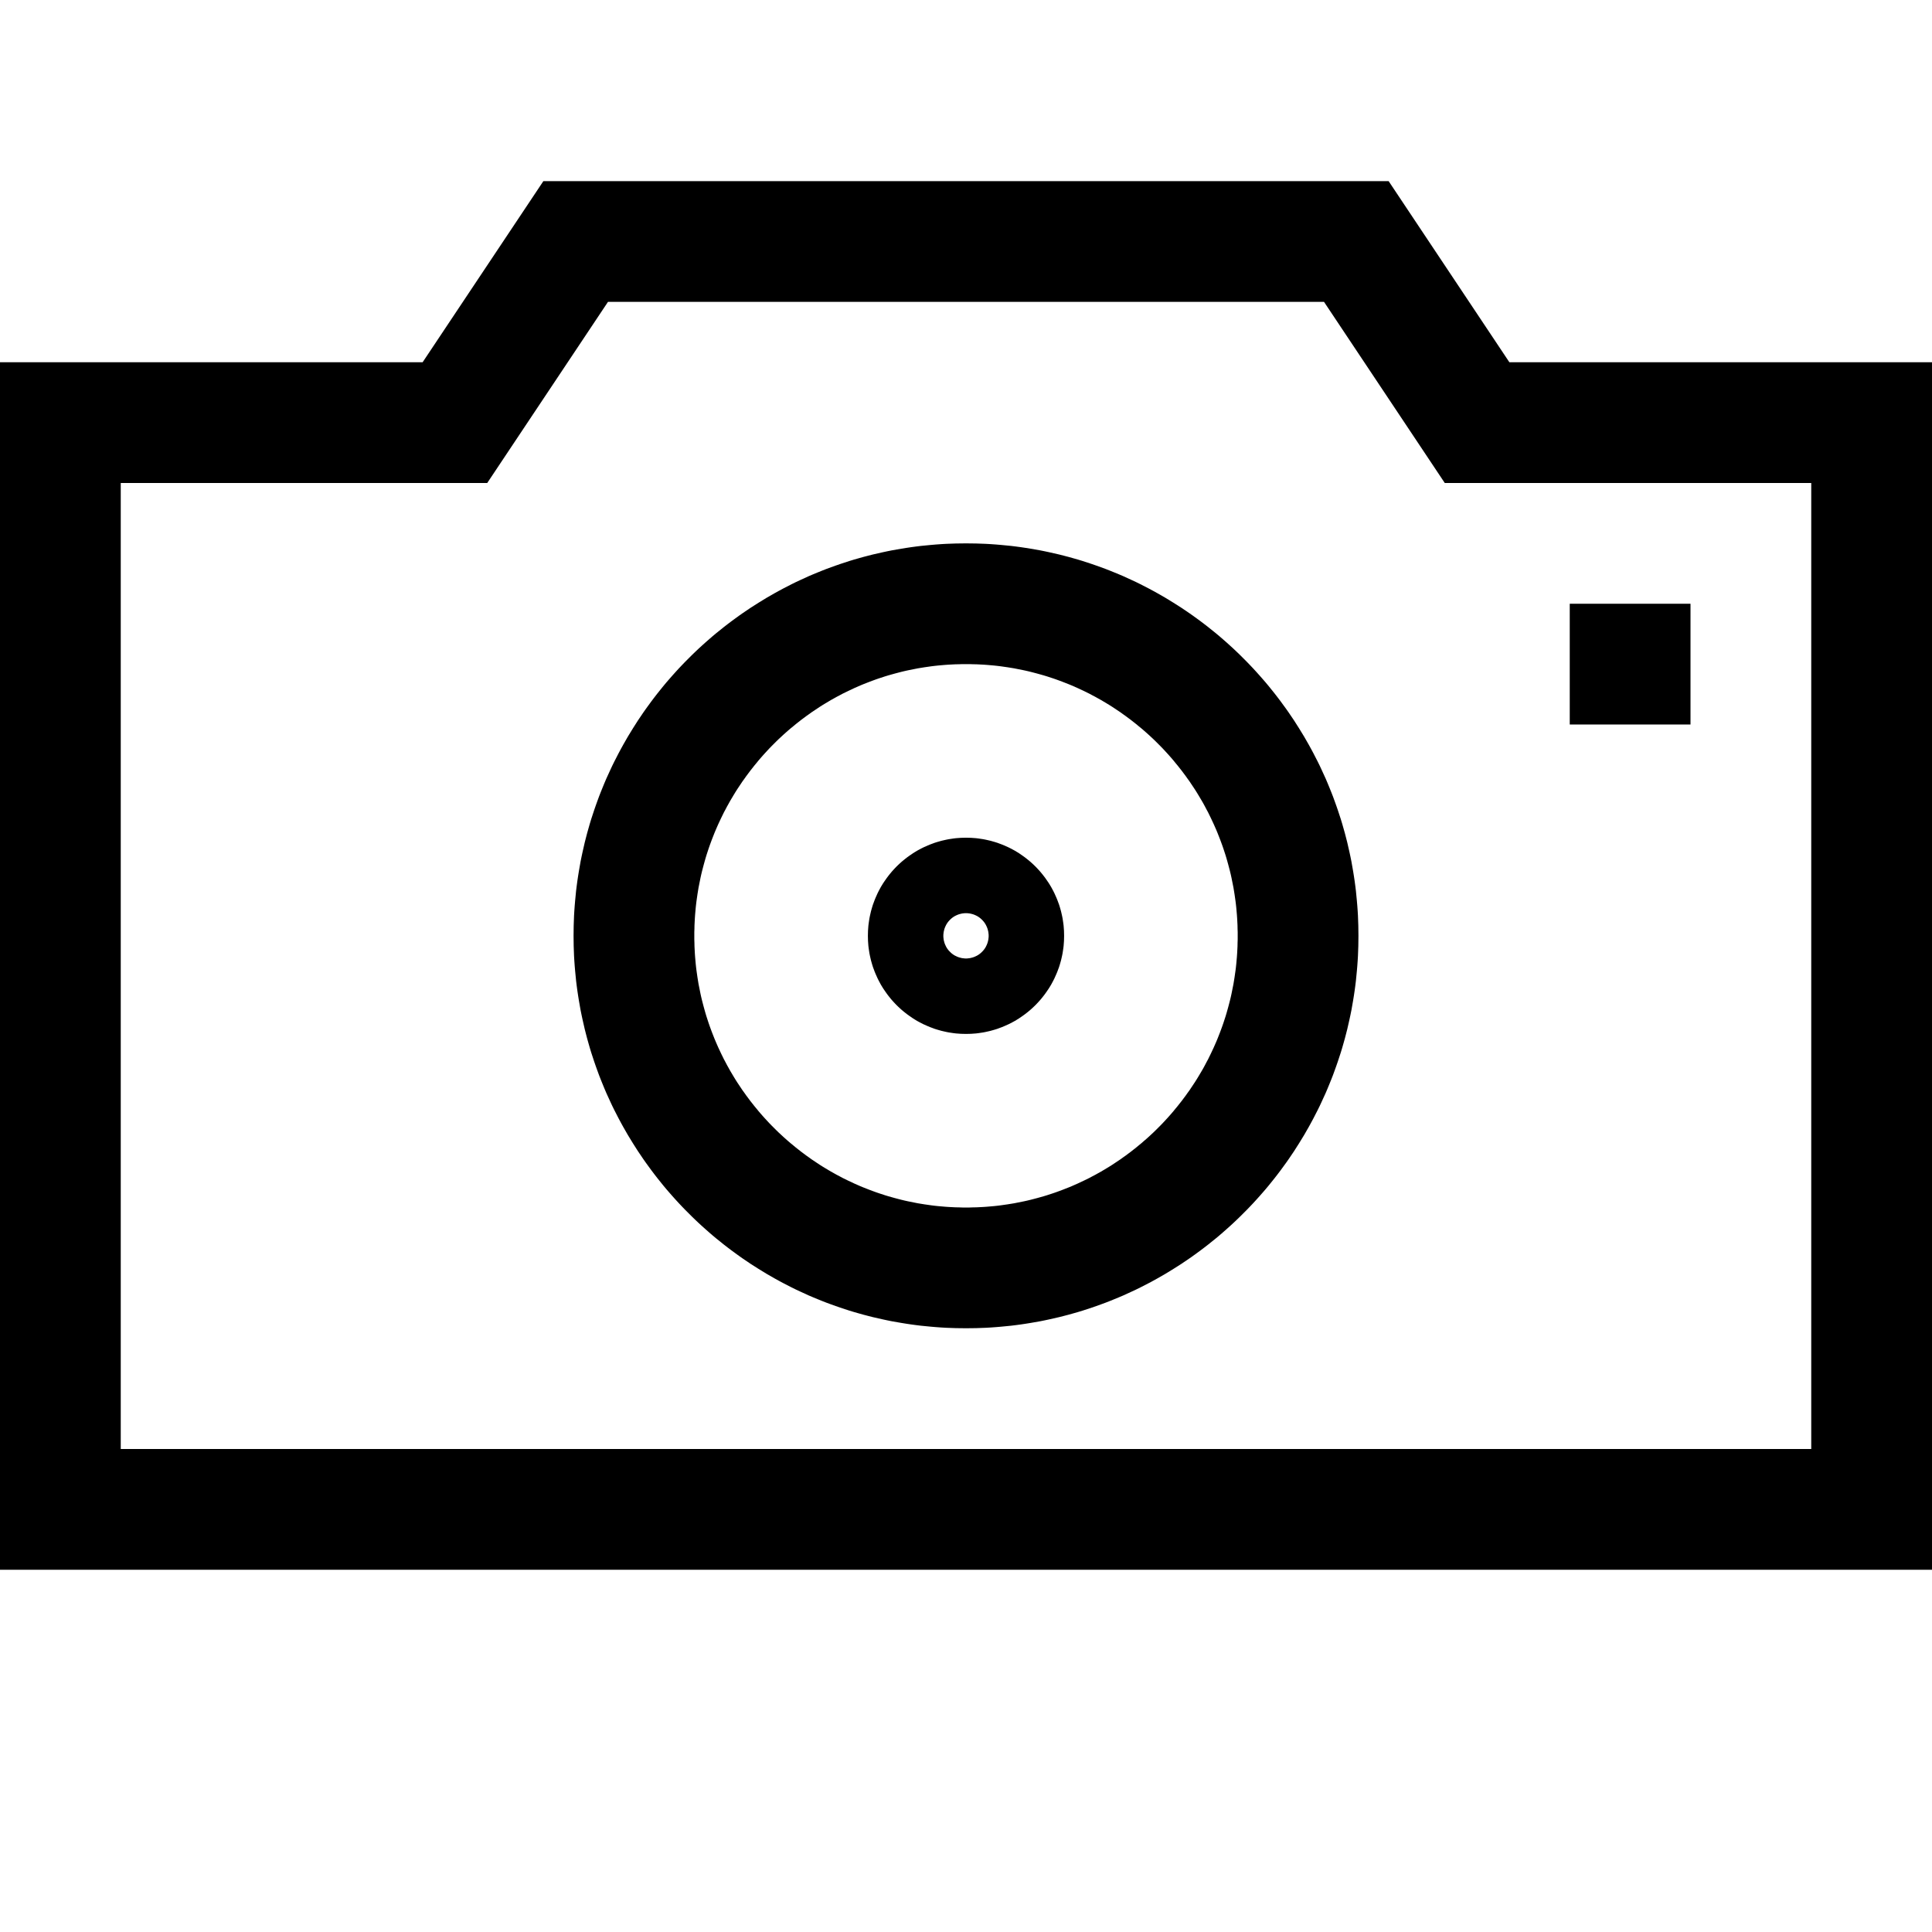 <?xml version="1.0" encoding="UTF-8" standalone="no"?>
<!DOCTYPE svg PUBLIC "-//W3C//DTD SVG 1.1//EN" "http://www.w3.org/Graphics/SVG/1.1/DTD/svg11.dtd">
<svg width="100%" height="100%" viewBox="0 0 32 32" version="1.1" xmlns="http://www.w3.org/2000/svg" xmlns:xlink="http://www.w3.org/1999/xlink" xml:space="preserve" xmlns:serif="http://www.serif.com/" style="fill-rule:evenodd;clip-rule:evenodd;stroke-linejoin:round;stroke-miterlimit:1.414;">
    <g id="Main">
        <path d="M25,6L32,6L32,26L0,26L0,6L7,6L9,3L23,3L25,6ZM10.07,5L8.07,8L2,8L2,24L30,24L30,8L23.93,8L21.93,5L10.07,5Z"/>
        <rect x="26" y="10" width="2" height="2"/>
        <path d="M16.084,9.001L16.168,9.002L16.251,9.005L16.334,9.008L16.417,9.013L16.5,9.019L16.582,9.026L16.664,9.034L16.746,9.042L16.827,9.052L16.909,9.063L16.989,9.075L17.07,9.088L17.15,9.102L17.23,9.116L17.309,9.132L17.388,9.149L17.467,9.167L17.546,9.185L17.624,9.205L17.701,9.225L17.779,9.247L17.856,9.269L17.932,9.292L18.008,9.317L18.084,9.342L18.159,9.368L18.234,9.395L18.308,9.422L18.382,9.451L18.456,9.481L18.529,9.511L18.602,9.542L18.674,9.575L18.746,9.608L18.817,9.641L18.888,9.676L18.958,9.712L19.028,9.748L19.097,9.785L19.166,9.823L19.234,9.862L19.302,9.901L19.369,9.942L19.436,9.983L19.502,10.025L19.568,10.067L19.633,10.111L19.698,10.155L19.762,10.2L19.825,10.246L19.888,10.292L19.95,10.339L20.012,10.387L20.073,10.436L20.134,10.485L20.194,10.535L20.253,10.586L20.311,10.637L20.369,10.689L20.427,10.742L20.484,10.796L20.54,10.85L20.595,10.905L20.65,10.96L20.704,11.016L20.758,11.073L20.811,11.131L20.863,11.189L20.914,11.247L20.965,11.306L21.015,11.366L21.064,11.427L21.113,11.488L21.161,11.55L21.208,11.612L21.254,11.675L21.3,11.738L21.345,11.802L21.389,11.867L21.433,11.932L21.475,11.998L21.517,12.064L21.558,12.131L21.599,12.198L21.638,12.266L21.677,12.334L21.715,12.403L21.752,12.472L21.788,12.542L21.824,12.612L21.859,12.683L21.892,12.754L21.925,12.826L21.958,12.898L21.989,12.971L22.019,13.044L22.049,13.118L22.078,13.192L22.105,13.266L22.132,13.341L22.158,13.416L22.183,13.492L22.208,13.568L22.231,13.644L22.253,13.721L22.275,13.799L22.295,13.876L22.315,13.954L22.333,14.033L22.351,14.112L22.368,14.191L22.384,14.27L22.398,14.35L22.412,14.43L22.425,14.511L22.437,14.591L22.448,14.673L22.458,14.754L22.466,14.836L22.474,14.918L22.481,15L22.487,15.083L22.492,15.166L22.495,15.249L22.498,15.332L22.499,15.416L22.5,15.5L22.499,15.584L22.498,15.668L22.495,15.751L22.492,15.834L22.487,15.917L22.481,16L22.474,16.082L22.466,16.164L22.458,16.246L22.448,16.327L22.437,16.409L22.425,16.489L22.412,16.57L22.398,16.65L22.384,16.73L22.368,16.809L22.351,16.888L22.333,16.967L22.315,17.046L22.295,17.124L22.275,17.201L22.253,17.279L22.231,17.356L22.208,17.432L22.183,17.508L22.158,17.584L22.132,17.659L22.105,17.734L22.078,17.808L22.049,17.882L22.019,17.956L21.989,18.029L21.958,18.102L21.925,18.174L21.892,18.246L21.859,18.317L21.824,18.388L21.788,18.458L21.752,18.528L21.715,18.597L21.677,18.666L21.638,18.734L21.599,18.802L21.558,18.869L21.517,18.936L21.475,19.002L21.433,19.068L21.389,19.133L21.345,19.198L21.3,19.262L21.254,19.325L21.208,19.388L21.161,19.45L21.113,19.512L21.064,19.573L21.015,19.634L20.965,19.694L20.914,19.753L20.863,19.811L20.811,19.869L20.758,19.927L20.704,19.984L20.65,20.04L20.595,20.095L20.54,20.15L20.484,20.204L20.427,20.258L20.369,20.311L20.311,20.363L20.253,20.414L20.194,20.465L20.134,20.515L20.073,20.564L20.012,20.613L19.95,20.661L19.888,20.708L19.825,20.754L19.762,20.8L19.698,20.845L19.633,20.889L19.568,20.933L19.502,20.975L19.436,21.017L19.369,21.058L19.302,21.099L19.234,21.138L19.166,21.177L19.097,21.215L19.028,21.252L18.958,21.288L18.888,21.324L18.817,21.359L18.746,21.392L18.674,21.425L18.602,21.458L18.529,21.489L18.456,21.519L18.382,21.549L18.308,21.578L18.234,21.605L18.159,21.632L18.084,21.658L18.008,21.683L17.932,21.708L17.856,21.731L17.779,21.753L17.701,21.775L17.624,21.795L17.546,21.815L17.467,21.833L17.388,21.851L17.309,21.868L17.23,21.884L17.15,21.898L17.07,21.912L16.989,21.925L16.909,21.937L16.827,21.948L16.746,21.958L16.664,21.966L16.582,21.974L16.5,21.981L16.417,21.987L16.334,21.992L16.251,21.995L16.168,21.998L16.084,21.999L16,22L15.916,21.999L15.832,21.998L15.749,21.995L15.666,21.992L15.583,21.987L15.5,21.981L15.418,21.974L15.336,21.966L15.254,21.958L15.173,21.948L15.091,21.937L15.011,21.925L14.93,21.912L14.85,21.898L14.77,21.884L14.691,21.868L14.612,21.851L14.533,21.833L14.454,21.815L14.376,21.795L14.299,21.775L14.221,21.753L14.144,21.731L14.068,21.708L13.992,21.683L13.916,21.658L13.841,21.632L13.766,21.605L13.692,21.578L13.618,21.549L13.544,21.519L13.471,21.489L13.398,21.458L13.326,21.425L13.254,21.392L13.183,21.359L13.112,21.324L13.042,21.288L12.972,21.252L12.903,21.215L12.834,21.177L12.766,21.138L12.698,21.099L12.631,21.058L12.564,21.017L12.498,20.975L12.432,20.933L12.367,20.889L12.302,20.845L12.238,20.8L12.175,20.754L12.112,20.708L12.05,20.661L11.988,20.613L11.927,20.564L11.866,20.515L11.806,20.465L11.747,20.414L11.689,20.363L11.631,20.311L11.573,20.258L11.516,20.204L11.46,20.15L11.405,20.095L11.35,20.04L11.296,19.984L11.242,19.927L11.189,19.869L11.137,19.811L11.086,19.753L11.035,19.694L10.985,19.634L10.936,19.573L10.887,19.512L10.839,19.45L10.792,19.388L10.746,19.325L10.7,19.262L10.655,19.198L10.611,19.133L10.567,19.068L10.525,19.002L10.483,18.936L10.442,18.869L10.401,18.802L10.362,18.734L10.323,18.666L10.285,18.597L10.248,18.528L10.212,18.458L10.176,18.388L10.141,18.317L10.108,18.246L10.075,18.174L10.042,18.102L10.011,18.029L9.981,17.956L9.951,17.882L9.922,17.808L9.895,17.734L9.868,17.659L9.842,17.584L9.817,17.508L9.792,17.432L9.769,17.356L9.747,17.279L9.725,17.201L9.705,17.124L9.685,17.046L9.667,16.967L9.649,16.888L9.632,16.809L9.616,16.73L9.602,16.65L9.588,16.57L9.575,16.489L9.563,16.409L9.552,16.327L9.542,16.246L9.534,16.164L9.526,16.082L9.519,16L9.513,15.917L9.508,15.834L9.505,15.751L9.502,15.668L9.501,15.584L9.5,15.5L9.501,15.416L9.502,15.332L9.505,15.249L9.508,15.166L9.513,15.083L9.519,15L9.526,14.918L9.534,14.836L9.542,14.754L9.552,14.673L9.563,14.591L9.575,14.511L9.588,14.43L9.602,14.35L9.616,14.27L9.632,14.191L9.649,14.112L9.667,14.033L9.685,13.954L9.705,13.876L9.725,13.799L9.747,13.721L9.769,13.644L9.792,13.568L9.817,13.492L9.842,13.416L9.868,13.341L9.895,13.266L9.922,13.192L9.951,13.118L9.981,13.044L10.011,12.971L10.042,12.898L10.075,12.826L10.108,12.754L10.141,12.683L10.176,12.612L10.212,12.542L10.248,12.472L10.285,12.403L10.323,12.334L10.362,12.266L10.401,12.198L10.442,12.131L10.483,12.064L10.525,11.998L10.567,11.932L10.611,11.867L10.655,11.802L10.7,11.738L10.746,11.675L10.792,11.612L10.839,11.55L10.887,11.488L10.936,11.427L10.985,11.366L11.035,11.306L11.086,11.247L11.137,11.189L11.189,11.131L11.242,11.073L11.296,11.016L11.35,10.96L11.405,10.905L11.46,10.85L11.516,10.796L11.573,10.742L11.631,10.689L11.689,10.637L11.747,10.586L11.806,10.535L11.866,10.485L11.927,10.436L11.988,10.387L12.05,10.339L12.112,10.292L12.175,10.246L12.238,10.2L12.302,10.155L12.367,10.111L12.432,10.067L12.498,10.025L12.564,9.983L12.631,9.942L12.698,9.901L12.766,9.862L12.834,9.823L12.903,9.785L12.972,9.748L13.042,9.712L13.112,9.676L13.183,9.641L13.254,9.608L13.326,9.575L13.398,9.542L13.471,9.511L13.544,9.481L13.618,9.451L13.692,9.422L13.766,9.395L13.841,9.368L13.916,9.342L13.992,9.317L14.068,9.292L14.144,9.269L14.221,9.247L14.299,9.225L14.376,9.205L14.454,9.185L14.533,9.167L14.612,9.149L14.691,9.132L14.77,9.116L14.85,9.102L14.93,9.088L15.011,9.075L15.091,9.063L15.173,9.052L15.254,9.042L15.336,9.034L15.418,9.026L15.5,9.019L15.583,9.013L15.666,9.008L15.749,9.005L15.832,9.002L15.916,9.001L16,9L16.084,9.001ZM15.941,11L15.883,11.002L15.825,11.003L15.767,11.006L15.709,11.009L15.652,11.013L15.595,11.018L15.538,11.023L15.482,11.029L15.425,11.036L15.369,11.044L15.313,11.052L15.257,11.061L15.202,11.07L15.147,11.081L15.092,11.092L15.037,11.103L14.983,11.115L14.929,11.128L14.875,11.142L14.822,11.156L14.768,11.171L14.715,11.186L14.662,11.202L14.61,11.219L14.558,11.236L14.506,11.254L14.454,11.273L14.403,11.292L14.352,11.312L14.301,11.332L14.25,11.353L14.2,11.375L14.15,11.397L14.101,11.42L14.052,11.443L14.003,11.467L13.954,11.491L13.906,11.517L13.858,11.542L13.81,11.569L13.763,11.595L13.716,11.623L13.669,11.651L13.623,11.679L13.577,11.708L13.532,11.738L13.487,11.768L13.442,11.798L13.398,11.83L13.354,11.861L13.31,11.894L13.267,11.926L13.224,11.96L13.182,11.993L13.14,12.028L13.098,12.062L13.057,12.097L13.016,12.133L12.976,12.169L12.936,12.206L12.896,12.243L12.857,12.281L12.819,12.319L12.781,12.357L12.743,12.396L12.706,12.436L12.669,12.476L12.633,12.516L12.597,12.557L12.562,12.598L12.528,12.64L12.493,12.682L12.46,12.724L12.426,12.767L12.394,12.81L12.361,12.854L12.33,12.898L12.298,12.942L12.268,12.987L12.238,13.032L12.208,13.077L12.179,13.123L12.151,13.169L12.123,13.216L12.095,13.263L12.069,13.31L12.042,13.358L12.017,13.406L11.991,13.454L11.967,13.503L11.943,13.552L11.92,13.601L11.897,13.65L11.875,13.7L11.853,13.751L11.832,13.801L11.812,13.852L11.792,13.903L11.773,13.954L11.754,14.006L11.736,14.058L11.719,14.11L11.702,14.162L11.686,14.215L11.671,14.268L11.656,14.322L11.642,14.375L11.628,14.429L11.615,14.483L11.603,14.537L11.592,14.592L11.581,14.647L11.57,14.702L11.561,14.757L11.552,14.813L11.544,14.869L11.536,14.925L11.529,14.982L11.523,15.038L11.518,15.095L11.513,15.152L11.509,15.209L11.506,15.267L11.503,15.325L11.502,15.383L11.5,15.441L11.5,15.5L11.5,15.559L11.502,15.617L11.503,15.675L11.506,15.733L11.509,15.791L11.513,15.848L11.518,15.905L11.523,15.962L11.529,16.018L11.536,16.075L11.544,16.131L11.552,16.187L11.561,16.243L11.57,16.298L11.581,16.353L11.592,16.408L11.603,16.463L11.615,16.517L11.628,16.571L11.642,16.625L11.656,16.678L11.671,16.732L11.686,16.785L11.702,16.838L11.719,16.89L11.736,16.942L11.754,16.994L11.773,17.046L11.792,17.097L11.812,17.148L11.832,17.199L11.853,17.249L11.875,17.3L11.897,17.35L11.92,17.399L11.943,17.448L11.967,17.497L11.991,17.546L12.017,17.594L12.042,17.642L12.069,17.69L12.095,17.737L12.123,17.784L12.151,17.831L12.179,17.877L12.208,17.923L12.238,17.968L12.268,18.013L12.298,18.058L12.33,18.102L12.361,18.146L12.394,18.19L12.426,18.233L12.46,18.276L12.493,18.318L12.528,18.36L12.562,18.402L12.597,18.443L12.633,18.484L12.669,18.524L12.706,18.564L12.743,18.604L12.781,18.643L12.819,18.681L12.857,18.719L12.896,18.757L12.936,18.794L12.976,18.831L13.016,18.867L13.057,18.903L13.098,18.938L13.14,18.972L13.182,19.007L13.224,19.04L13.267,19.074L13.31,19.106L13.354,19.139L13.398,19.17L13.442,19.202L13.487,19.232L13.532,19.262L13.577,19.292L13.623,19.321L13.669,19.349L13.716,19.377L13.763,19.405L13.81,19.431L13.858,19.458L13.906,19.483L13.954,19.509L14.003,19.533L14.052,19.557L14.101,19.58L14.15,19.603L14.2,19.625L14.25,19.647L14.301,19.668L14.352,19.688L14.403,19.708L14.454,19.727L14.506,19.746L14.558,19.764L14.61,19.781L14.662,19.798L14.715,19.814L14.768,19.829L14.822,19.844L14.875,19.858L14.929,19.872L14.983,19.885L15.037,19.897L15.092,19.908L15.147,19.919L15.202,19.93L15.257,19.939L15.313,19.948L15.369,19.956L15.425,19.964L15.481,19.971L15.538,19.977L15.595,19.982L15.652,19.987L15.709,19.991L15.767,19.994L15.825,19.997L15.883,19.998L15.941,20L16,20L16.059,20L16.117,19.998L16.175,19.997L16.233,19.994L16.291,19.991L16.348,19.987L16.405,19.982L16.462,19.977L16.519,19.971L16.575,19.964L16.631,19.956L16.687,19.948L16.743,19.939L16.798,19.93L16.853,19.919L16.908,19.908L16.963,19.897L17.017,19.885L17.071,19.872L17.125,19.858L17.178,19.844L17.232,19.829L17.285,19.814L17.338,19.798L17.39,19.781L17.442,19.764L17.494,19.746L17.546,19.727L17.597,19.708L17.648,19.688L17.699,19.668L17.75,19.647L17.8,19.625L17.85,19.603L17.899,19.58L17.948,19.557L17.997,19.533L18.046,19.509L18.094,19.483L18.142,19.458L18.19,19.431L18.237,19.405L18.284,19.377L18.331,19.349L18.377,19.321L18.423,19.292L18.468,19.262L18.513,19.232L18.558,19.202L18.602,19.17L18.646,19.139L18.69,19.106L18.733,19.074L18.776,19.04L18.818,19.007L18.86,18.972L18.902,18.938L18.943,18.902L18.984,18.867L19.024,18.831L19.064,18.794L19.104,18.757L19.143,18.719L19.181,18.681L19.219,18.643L19.257,18.604L19.294,18.564L19.331,18.524L19.367,18.484L19.403,18.443L19.438,18.402L19.472,18.36L19.507,18.318L19.54,18.276L19.574,18.233L19.606,18.19L19.639,18.146L19.67,18.102L19.702,18.058L19.732,18.013L19.762,17.968L19.792,17.923L19.821,17.877L19.849,17.831L19.877,17.784L19.905,17.737L19.932,17.69L19.958,17.642L19.983,17.594L20.009,17.546L20.033,17.497L20.057,17.448L20.08,17.399L20.103,17.35L20.125,17.3L20.147,17.25L20.168,17.199L20.188,17.148L20.208,17.097L20.227,17.046L20.246,16.994L20.264,16.942L20.281,16.89L20.298,16.838L20.314,16.785L20.329,16.732L20.344,16.678L20.358,16.625L20.372,16.571L20.385,16.517L20.397,16.463L20.408,16.408L20.419,16.353L20.43,16.298L20.439,16.243L20.448,16.187L20.456,16.131L20.464,16.075L20.471,16.019L20.477,15.962L20.482,15.905L20.487,15.848L20.491,15.791L20.494,15.733L20.497,15.675L20.498,15.617L20.5,15.559L20.5,15.5L20.5,15.441L20.498,15.383L20.497,15.325L20.494,15.267L20.491,15.209L20.487,15.152L20.482,15.095L20.477,15.038L20.471,14.981L20.464,14.925L20.456,14.869L20.448,14.813L20.439,14.757L20.43,14.702L20.419,14.647L20.408,14.592L20.397,14.537L20.385,14.483L20.372,14.429L20.358,14.375L20.344,14.322L20.329,14.268L20.314,14.215L20.298,14.162L20.281,14.11L20.264,14.058L20.246,14.006L20.227,13.954L20.208,13.903L20.188,13.852L20.168,13.801L20.147,13.75L20.125,13.7L20.103,13.65L20.08,13.601L20.057,13.552L20.033,13.503L20.009,13.454L19.983,13.406L19.958,13.358L19.932,13.31L19.905,13.263L19.877,13.216L19.849,13.169L19.821,13.123L19.792,13.077L19.762,13.032L19.732,12.987L19.702,12.942L19.67,12.898L19.639,12.854L19.606,12.81L19.574,12.767L19.54,12.724L19.507,12.682L19.472,12.64L19.438,12.598L19.403,12.557L19.367,12.516L19.331,12.476L19.294,12.436L19.257,12.396L19.219,12.357L19.181,12.319L19.143,12.281L19.104,12.243L19.064,12.206L19.024,12.169L18.984,12.133L18.943,12.097L18.902,12.062L18.86,12.028L18.818,11.993L18.776,11.96L18.733,11.926L18.69,11.894L18.646,11.861L18.602,11.83L18.558,11.798L18.513,11.768L18.468,11.738L18.423,11.708L18.377,11.679L18.331,11.651L18.284,11.623L18.237,11.595L18.19,11.569L18.142,11.542L18.094,11.517L18.046,11.491L17.997,11.467L17.948,11.443L17.899,11.42L17.85,11.397L17.8,11.375L17.75,11.353L17.699,11.332L17.648,11.312L17.597,11.292L17.546,11.273L17.494,11.254L17.442,11.236L17.39,11.219L17.338,11.202L17.285,11.186L17.232,11.171L17.178,11.156L17.125,11.142L17.071,11.128L17.017,11.115L16.963,11.103L16.908,11.092L16.853,11.081L16.798,11.07L16.743,11.061L16.687,11.052L16.631,11.044L16.575,11.036L16.518,11.029L16.462,11.023L16.405,11.018L16.348,11.013L16.291,11.009L16.233,11.006L16.175,11.003L16.117,11.002L16.059,11L16,11L15.941,11Z"/>
        <path d="M16.042,13.876L16.084,13.877L16.125,13.88L16.166,13.883L16.207,13.888L16.247,13.894L16.287,13.9L16.327,13.908L16.367,13.917L16.406,13.926L16.445,13.937L16.483,13.948L16.521,13.96L16.558,13.974L16.596,13.988L16.632,14.003L16.668,14.019L16.704,14.035L16.74,14.053L16.774,14.071L16.809,14.09L16.842,14.11L16.876,14.131L16.908,14.153L16.94,14.175L16.972,14.198L17.003,14.222L17.033,14.246L17.063,14.271L17.092,14.297L17.121,14.324L17.149,14.351L17.176,14.379L17.203,14.408L17.229,14.437L17.254,14.467L17.278,14.497L17.302,14.528L17.325,14.56L17.347,14.592L17.369,14.624L17.39,14.658L17.41,14.691L17.429,14.726L17.447,14.76L17.465,14.796L17.481,14.832L17.497,14.868L17.512,14.904L17.526,14.942L17.54,14.979L17.552,15.017L17.563,15.055L17.574,15.094L17.583,15.133L17.592,15.173L17.6,15.213L17.606,15.253L17.612,15.293L17.617,15.334L17.62,15.375L17.623,15.416L17.624,15.458L17.625,15.5L17.624,15.542L17.623,15.584L17.62,15.625L17.617,15.666L17.612,15.707L17.606,15.747L17.6,15.787L17.592,15.827L17.583,15.867L17.574,15.906L17.563,15.945L17.552,15.983L17.54,16.021L17.526,16.058L17.512,16.096L17.497,16.132L17.481,16.168L17.465,16.204L17.447,16.24L17.429,16.274L17.41,16.309L17.39,16.342L17.369,16.376L17.347,16.408L17.325,16.44L17.302,16.472L17.278,16.503L17.254,16.533L17.229,16.563L17.203,16.592L17.176,16.621L17.149,16.649L17.121,16.676L17.092,16.703L17.063,16.729L17.033,16.754L17.003,16.778L16.972,16.802L16.94,16.825L16.908,16.847L16.876,16.869L16.842,16.89L16.809,16.91L16.774,16.929L16.74,16.947L16.704,16.965L16.668,16.981L16.632,16.997L16.596,17.012L16.558,17.026L16.521,17.04L16.483,17.052L16.445,17.063L16.406,17.074L16.367,17.083L16.327,17.092L16.287,17.1L16.247,17.106L16.207,17.112L16.166,17.117L16.125,17.12L16.084,17.123L16.042,17.124L16,17.125L15.958,17.124L15.916,17.123L15.875,17.12L15.834,17.117L15.793,17.112L15.753,17.106L15.713,17.1L15.673,17.092L15.633,17.083L15.594,17.074L15.555,17.063L15.517,17.052L15.479,17.04L15.442,17.026L15.404,17.012L15.368,16.997L15.332,16.981L15.296,16.965L15.26,16.947L15.226,16.929L15.191,16.91L15.158,16.89L15.124,16.869L15.092,16.847L15.06,16.825L15.028,16.802L14.997,16.778L14.967,16.754L14.937,16.729L14.908,16.703L14.879,16.676L14.851,16.649L14.824,16.621L14.797,16.592L14.771,16.563L14.746,16.533L14.722,16.503L14.698,16.472L14.675,16.44L14.653,16.408L14.631,16.376L14.61,16.342L14.59,16.309L14.571,16.274L14.553,16.24L14.535,16.204L14.519,16.168L14.503,16.132L14.488,16.096L14.474,16.058L14.46,16.021L14.448,15.983L14.437,15.945L14.426,15.906L14.417,15.867L14.408,15.827L14.4,15.787L14.394,15.747L14.388,15.707L14.383,15.666L14.38,15.625L14.377,15.584L14.376,15.542L14.375,15.5L14.376,15.458L14.377,15.416L14.38,15.375L14.383,15.334L14.388,15.293L14.394,15.253L14.4,15.213L14.408,15.173L14.417,15.133L14.426,15.094L14.437,15.055L14.448,15.017L14.46,14.979L14.474,14.942L14.488,14.904L14.503,14.868L14.519,14.832L14.535,14.796L14.553,14.76L14.571,14.726L14.59,14.691L14.61,14.658L14.631,14.624L14.653,14.592L14.675,14.56L14.698,14.528L14.722,14.497L14.746,14.467L14.771,14.437L14.797,14.408L14.824,14.379L14.851,14.351L14.879,14.324L14.908,14.297L14.937,14.271L14.967,14.246L14.997,14.222L15.028,14.198L15.06,14.175L15.092,14.153L15.124,14.131L15.158,14.11L15.191,14.09L15.226,14.071L15.26,14.053L15.296,14.035L15.332,14.019L15.368,14.003L15.404,13.988L15.442,13.974L15.479,13.96L15.517,13.948L15.555,13.937L15.594,13.926L15.633,13.917L15.673,13.908L15.713,13.9L15.753,13.894L15.793,13.888L15.834,13.883L15.875,13.88L15.916,13.877L15.958,13.876L16,13.875L16.042,13.876ZM15.991,15.125L15.982,15.125L15.973,15.126L15.964,15.127L15.954,15.128L15.945,15.129L15.935,15.131L15.926,15.132L15.917,15.135L15.907,15.137L15.898,15.139L15.889,15.142L15.879,15.145L15.87,15.148L15.861,15.152L15.853,15.155L15.844,15.159L15.836,15.163L15.827,15.167L15.819,15.171L15.811,15.176L15.803,15.18L15.796,15.185L15.788,15.19L15.781,15.195L15.774,15.2L15.767,15.206L15.76,15.211L15.754,15.217L15.747,15.223L15.741,15.228L15.735,15.235L15.728,15.241L15.723,15.247L15.717,15.254L15.711,15.26L15.706,15.267L15.7,15.274L15.695,15.281L15.69,15.288L15.685,15.296L15.68,15.303L15.676,15.311L15.671,15.319L15.667,15.327L15.663,15.336L15.659,15.344L15.655,15.353L15.652,15.361L15.648,15.37L15.645,15.379L15.642,15.388L15.639,15.398L15.637,15.407L15.635,15.417L15.632,15.426L15.631,15.435L15.629,15.445L15.628,15.454L15.627,15.464L15.626,15.473L15.625,15.482L15.625,15.491L15.625,15.5L15.625,15.518L15.627,15.536L15.629,15.555L15.632,15.574L15.637,15.593L15.642,15.612L15.648,15.63L15.655,15.647L15.663,15.664L15.671,15.681L15.68,15.697L15.69,15.712L15.7,15.726L15.711,15.74L15.723,15.753L15.735,15.765L15.747,15.777L15.76,15.789L15.774,15.8L15.788,15.81L15.803,15.82L15.819,15.829L15.836,15.837L15.853,15.845L15.87,15.852L15.889,15.858L15.907,15.863L15.926,15.868L15.945,15.871L15.964,15.873L15.982,15.875L16,15.875L16.009,15.875L16.018,15.875L16.027,15.874L16.036,15.873L16.046,15.872L16.055,15.871L16.065,15.869L16.074,15.868L16.084,15.865L16.093,15.863L16.102,15.861L16.111,15.858L16.121,15.855L16.13,15.852L16.139,15.848L16.147,15.845L16.156,15.841L16.164,15.837L16.173,15.833L16.181,15.829L16.189,15.824L16.197,15.82L16.204,15.815L16.212,15.81L16.219,15.805L16.226,15.8L16.233,15.794L16.24,15.789L16.246,15.783L16.253,15.777L16.259,15.772L16.265,15.765L16.272,15.759L16.277,15.753L16.283,15.746L16.289,15.74L16.294,15.733L16.3,15.726L16.305,15.719L16.31,15.712L16.315,15.704L16.32,15.697L16.324,15.689L16.329,15.681L16.333,15.673L16.337,15.664L16.341,15.656L16.345,15.647L16.348,15.639L16.352,15.63L16.355,15.621L16.358,15.611L16.361,15.602L16.363,15.593L16.365,15.584L16.368,15.574L16.369,15.565L16.371,15.555L16.372,15.546L16.373,15.536L16.374,15.527L16.375,15.518L16.375,15.509L16.375,15.5L16.375,15.491L16.375,15.482L16.374,15.473L16.373,15.464L16.372,15.454L16.371,15.445L16.369,15.435L16.368,15.426L16.365,15.416L16.363,15.407L16.361,15.398L16.358,15.389L16.355,15.379L16.352,15.37L16.348,15.361L16.345,15.353L16.341,15.344L16.337,15.336L16.333,15.327L16.329,15.319L16.324,15.311L16.32,15.303L16.315,15.296L16.31,15.288L16.305,15.281L16.3,15.274L16.294,15.267L16.289,15.26L16.283,15.254L16.277,15.247L16.272,15.241L16.265,15.235L16.259,15.228L16.253,15.223L16.246,15.217L16.24,15.211L16.233,15.206L16.226,15.2L16.219,15.195L16.212,15.19L16.204,15.185L16.197,15.18L16.189,15.176L16.181,15.171L16.173,15.167L16.164,15.163L16.156,15.159L16.147,15.155L16.139,15.152L16.13,15.148L16.121,15.145L16.111,15.142L16.102,15.139L16.093,15.137L16.083,15.135L16.074,15.132L16.065,15.131L16.055,15.129L16.046,15.128L16.036,15.127L16.027,15.126L16.018,15.125L16.009,15.125L16,15.125L15.991,15.125Z"/>
    </g>
</svg>
